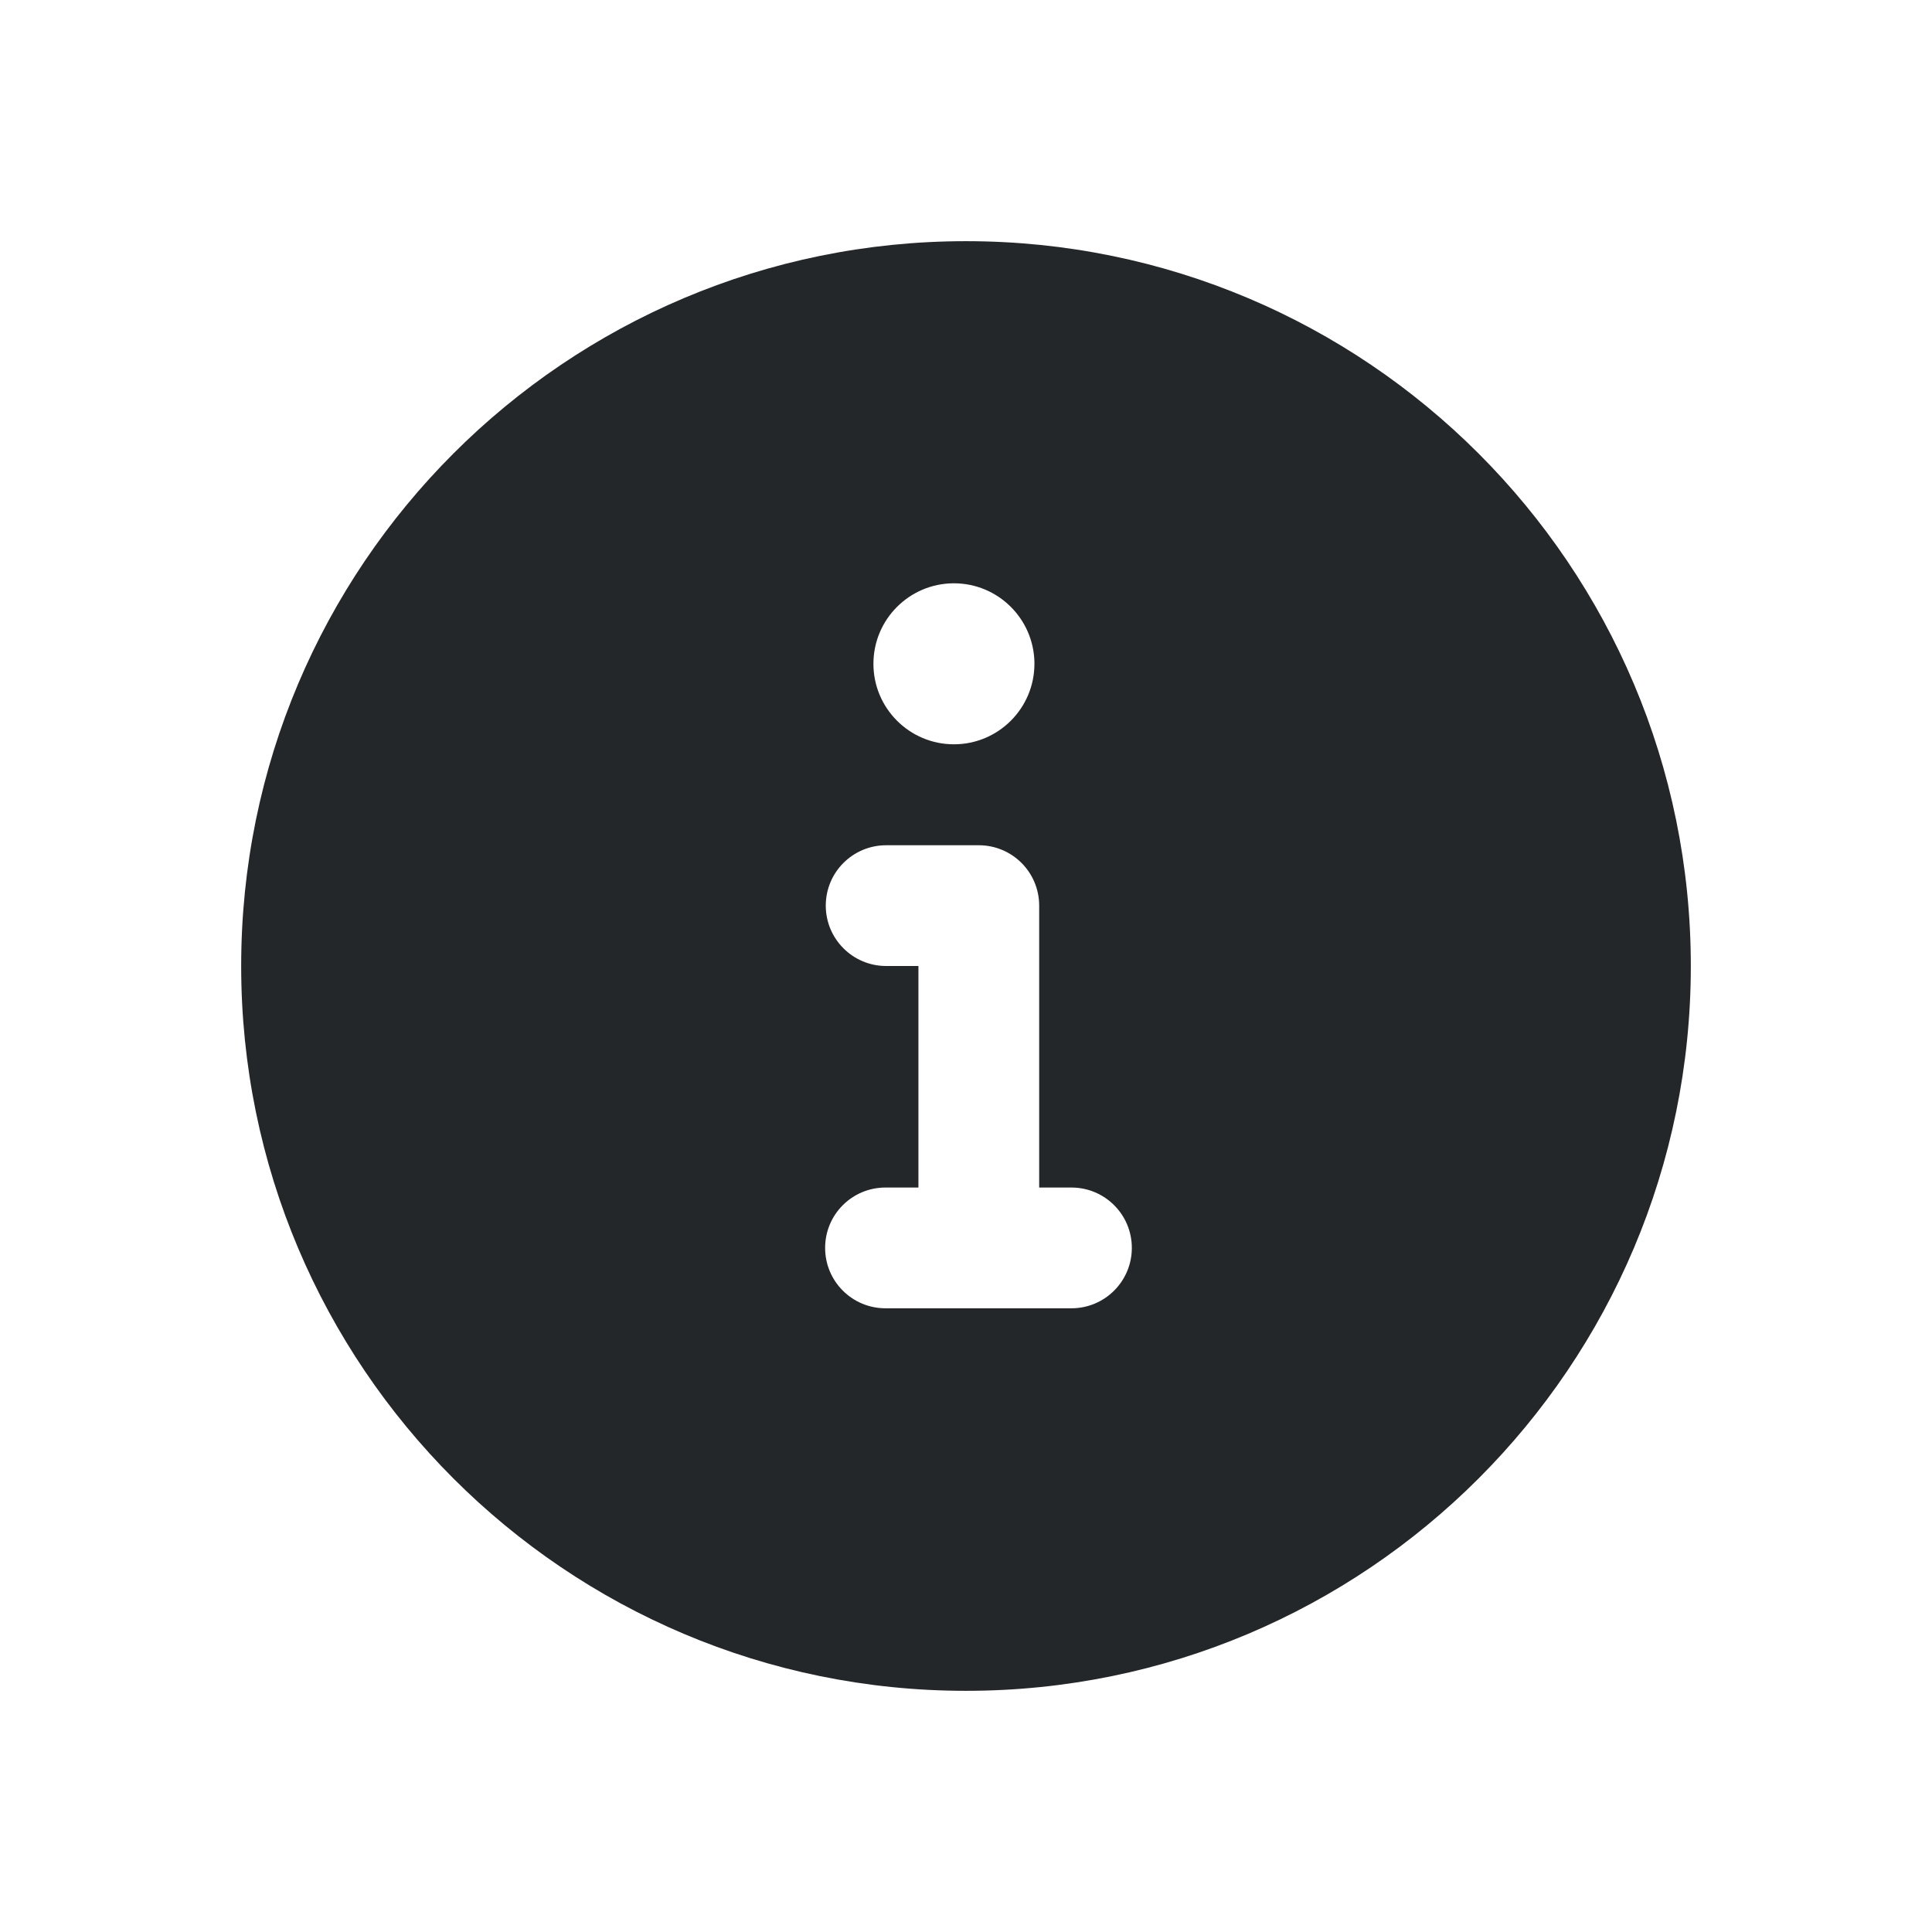 <svg width="24" height="24" viewBox="0 0 24 24" fill="none" xmlns="http://www.w3.org/2000/svg">
<path fill-rule="evenodd" clip-rule="evenodd" d="M12 21.004C16.973 21.004 21.004 16.973 21.004 12C21.004 7.027 16.973 2.996 12 2.996C7.027 2.996 2.996 7.027 2.996 12C2.996 16.973 7.027 21.004 12 21.004ZM12.85 8.246L12.85 8.228C12.84 7.684 12.396 7.246 11.85 7.246L11.843 7.246C11.294 7.25 10.85 7.696 10.85 8.246C10.85 8.798 11.298 9.246 11.85 9.246C12.402 9.246 12.85 8.798 12.85 8.246ZM10.258 11.25C10.258 10.835 10.594 10.5 11.008 10.5H12.159C12.573 10.5 12.909 10.835 12.909 11.25V14.752H13.31C13.724 14.752 14.06 15.087 14.06 15.502C14.06 15.916 13.724 16.252 13.31 16.252H12.167L12.159 16.252L12.152 16.252H11C10.585 16.252 10.25 15.916 10.25 15.502C10.25 15.087 10.585 14.752 11 14.752H11.409V12H11.008C10.594 12 10.258 11.664 10.258 11.25Z" fill="#242729"/>
</svg>
